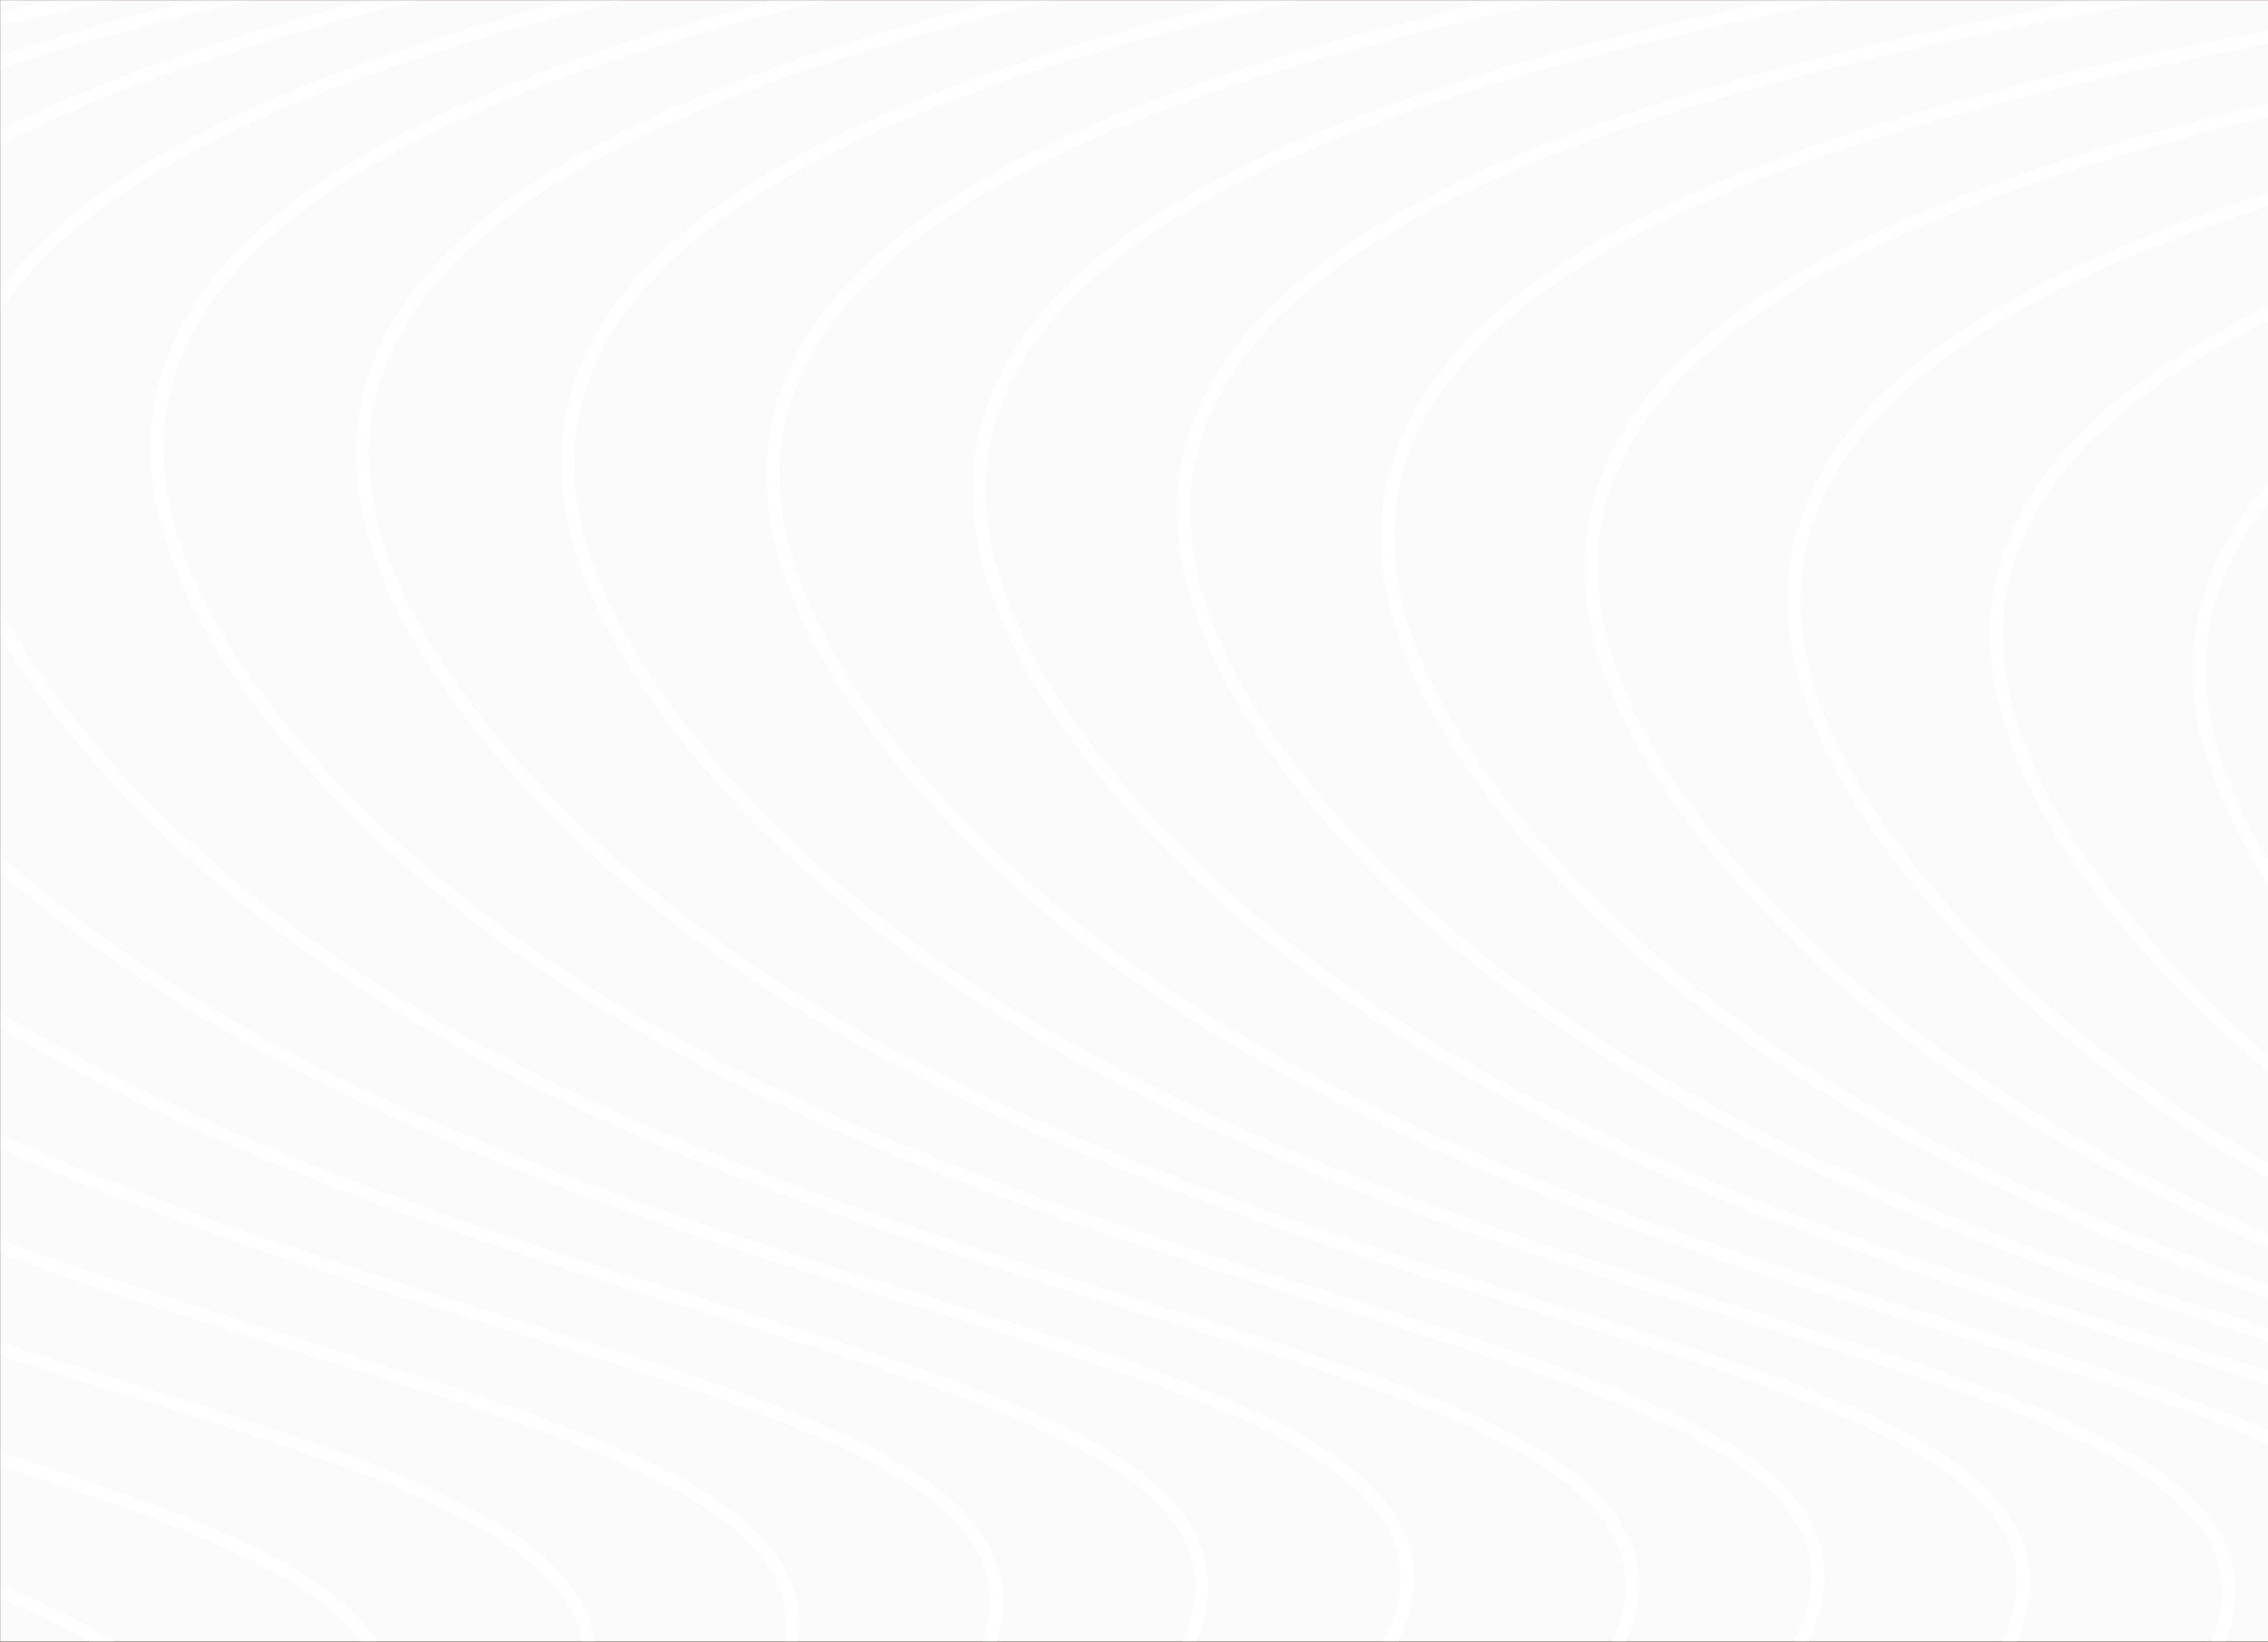<svg width="1427" height="1033" viewBox="0 0 1427 1033" fill="none" xmlns="http://www.w3.org/2000/svg">
<rect x="0" y="0" width="1427" height="1033" fill="#808080" stroke="none"/>
<g clip-path="url(#clip0_3320_46)">
<rect width="1427" height="1033" fill="#5F5151"/>
<g clip-path="url(#clip1_3320_46)">
<mask id="mask0_3320_46" style="mask-type:luminance" maskUnits="userSpaceOnUse" x="0" y="0" width="1440" height="1033">
<path d="M1440 0H0V1033H1440V0Z" fill="white"/>
</mask>
<g mask="url(#mask0_3320_46)">
<path d="M1440 0H0V1033H1440V0Z" fill="#FFFEFE" fill-opacity="0.98"/>
<path d="M2103.33 78.273C1741.54 133.483 1174.31 245.214 1462.88 597.921C1830.11 1046.77 2727.49 929.18 2328.93 1275.61" stroke="white" stroke-width="8.289"/>
<path d="M1975.77 56.885C1613.97 112.095 1046.75 223.826 1335.32 576.532C1702.54 1025.37 2599.93 907.791 2201.37 1254.23" stroke="white" stroke-width="8.289"/>
<path d="M1848.26 35.135C1486.47 90.345 919.241 202.075 1207.81 554.782C1575.04 1003.63 2472.42 886.041 2073.86 1232.48" stroke="white" stroke-width="8.289"/>
<path d="M1720.6 14.359C1358.81 69.569 791.577 181.301 1080.15 534.006C1447.37 982.851 2344.76 865.267 1946.2 1211.7" stroke="white" stroke-width="8.289"/>
<path d="M1592.64 -4.471C1230.84 50.739 663.616 162.471 952.187 515.177C1319.41 964.02 2216.8 846.436 1818.24 1192.87" stroke="white" stroke-width="8.289"/>
<path d="M1464.33 -20.656C1102.53 34.554 535.301 146.285 823.872 498.991C1191.1 947.836 2088.48 830.251 1689.93 1176.68" stroke="white" stroke-width="8.289"/>
<path d="M1335.66 -33.73C973.865 21.479 406.637 133.21 695.208 485.917C1062.43 934.761 1959.82 817.176 1561.26 1163.61" stroke="white" stroke-width="8.289"/>
<path d="M1205.91 -43.516C844.11 11.694 276.881 123.426 565.452 476.131C932.679 924.976 1830.07 807.392 1431.51 1153.82" stroke="white" stroke-width="8.289"/>
<path d="M1076.81 -51.047C715.011 4.163 147.782 115.894 436.353 468.6C803.58 917.445 1700.97 799.86 1302.41 1146.29" stroke="white" stroke-width="8.289"/>
<path d="M947.614 -56.697C585.818 -1.487 18.59 110.243 307.16 462.95C674.387 911.794 1571.77 794.209 1173.21 1140.64" stroke="white" stroke-width="8.289"/>
<path d="M818.345 -60.207C456.55 -4.997 -110.679 106.734 177.892 459.44C545.118 908.285 1442.5 790.7 1043.95 1137.13" stroke="white" stroke-width="8.289"/>
<path d="M697.418 -61C331.157 -5.483 -243.071 106.87 49.06 461.537C420.819 912.877 1329.28 794.638 925.802 1143" stroke="white" stroke-width="8.289"/>
<path d="M559.733 -59.424C197.937 -4.214 -369.291 107.518 -80.721 460.223C286.506 909.067 1183.89 791.483 785.333 1137.91" stroke="white" stroke-width="8.289"/>
<path d="M430.523 -54.174C68.727 1.036 -498.501 112.767 -209.931 465.474C157.296 914.318 1054.68 796.733 656.123 1143.17" stroke="white" stroke-width="8.289"/>
<path d="M301.544 -44.768C-60.251 10.442 -627.48 122.173 -338.909 474.88C28.317 923.724 925.704 806.139 527.144 1152.57" stroke="white" stroke-width="8.289"/>
<path d="M173.039 -30.176C-188.756 25.034 -755.985 136.765 -467.414 489.472C-100.187 938.315 797.199 820.731 398.639 1167.16" stroke="white" stroke-width="8.289"/>
<path d="M45.447 -8.908C-316.348 46.302 -883.577 158.033 -595.006 510.739C-227.78 959.584 669.607 841.999 271.047 1188.43" stroke="white" stroke-width="8.289"/>
<path d="M-80.35 21.16C-442.146 76.37 -1009.37 188.102 -720.803 540.808C-353.577 989.651 543.81 872.067 145.25 1218.5" stroke="white" stroke-width="8.289"/>
<path d="M-202.462 61.268C-564.258 116.478 -1131.49 228.208 -842.916 580.915C-475.689 1029.76 421.698 912.175 23.138 1258.6" stroke="white" stroke-width="8.289"/>
</g>
</g>
</g>
<defs>
<clipPath id="clip0_3320_46">
<rect width="1427" height="1033" fill="white"/>
</clipPath>
<clipPath id="clip1_3320_46">
<rect width="1440" height="1033" fill="white"/>
</clipPath>
</defs>
</svg>
